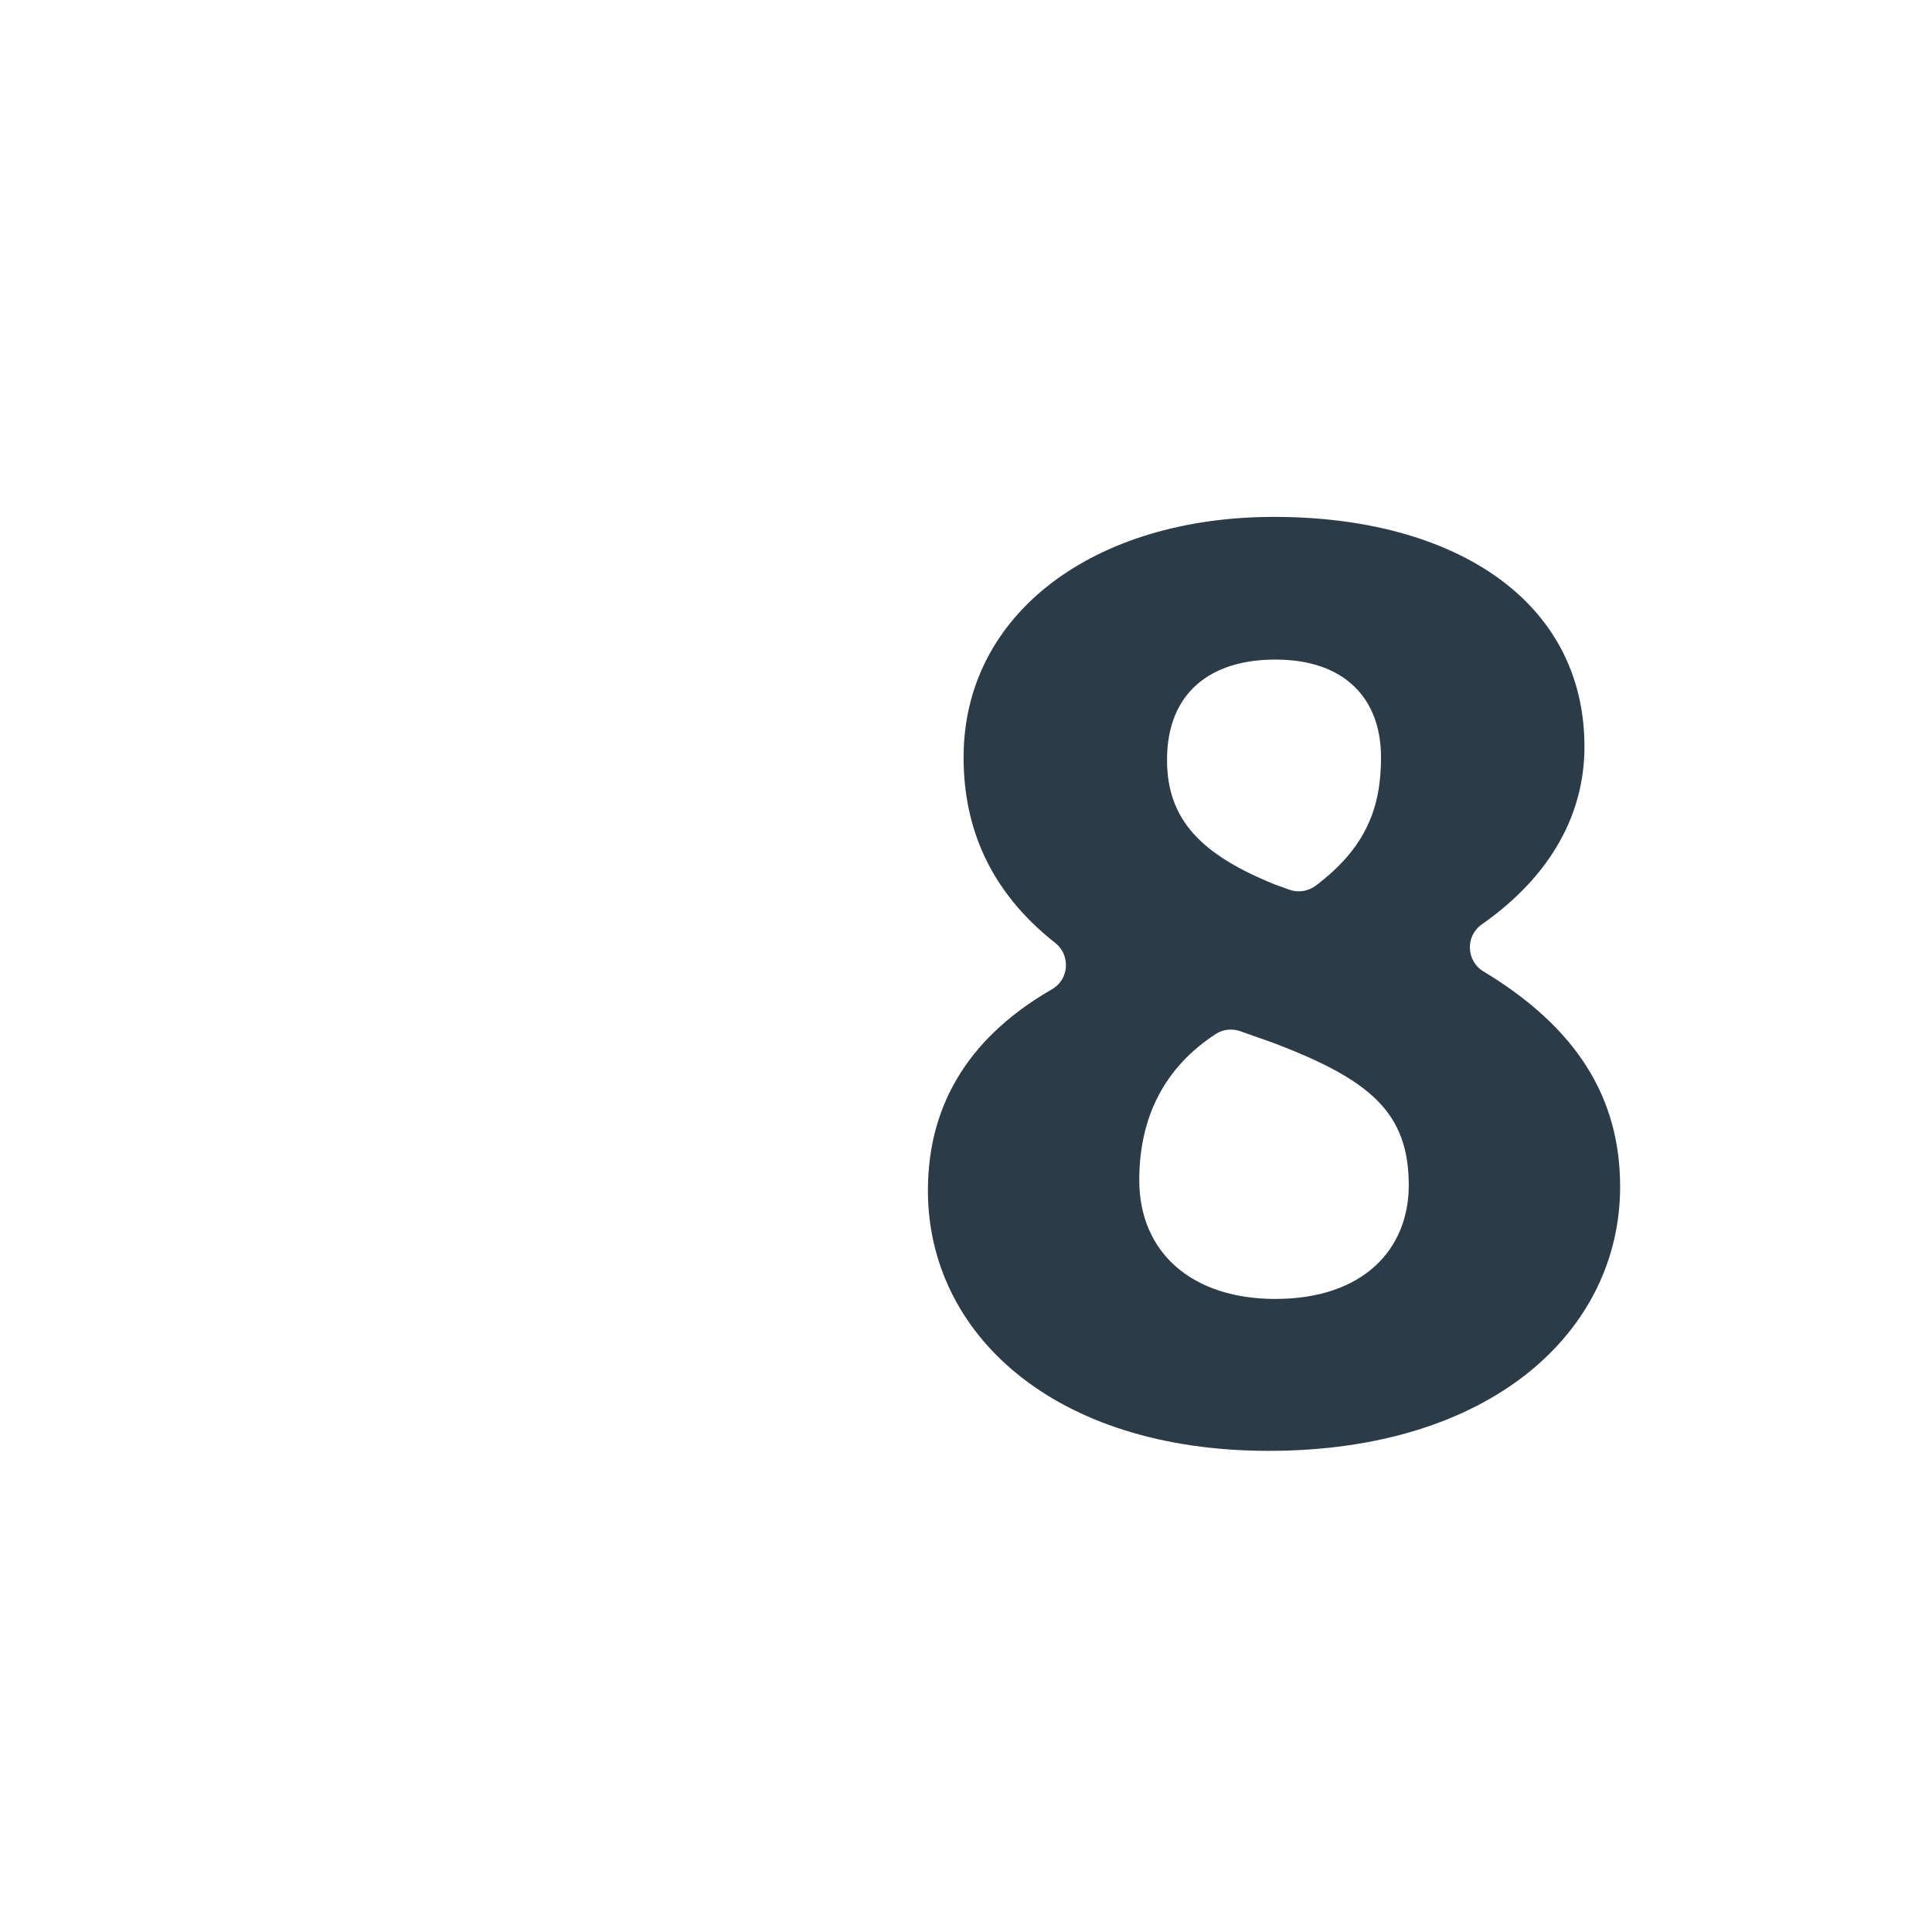 <?xml version="1.0" encoding="iso-8859-1"?>
<!-- Generator: Adobe Illustrator 18.1.1, SVG Export Plug-In . SVG Version: 6.00 Build 0)  -->
<!DOCTYPE svg PUBLIC "-//W3C//DTD SVG 1.1//EN" "http://www.w3.org/Graphics/SVG/1.1/DTD/svg11.dtd">
<svg version="1.1" xmlns="http://www.w3.org/2000/svg" xmlns:xlink="http://www.w3.org/1999/xlink" x="0px" y="0px"
	 viewBox="0 0 512 512" enable-background="new 0 0 512 512" xml:space="preserve">
<g id="Layer_3">
	<path fill="#2B3B47" d="M419.897,197.897c0,17.335-8.42,33.904-27.221,47.094c-4.393,3.082-4.137,9.684,0.459,12.453
		c24.617,14.832,36.215,33.368,36.215,57.03c0,38.16-33.957,70.016-93.122,70.016c-57.064,0-90.322-31.157-90.322-68.966
		c0-24.072,12.154-41.419,32.907-53.376c4.529-2.61,4.952-9.021,0.844-12.254c-17.428-13.716-24.298-30.693-24.298-49.198
		c0-38.159,34.658-63.715,82.269-63.715C385.239,136.983,419.897,159.038,419.897,197.897z M328.682,273.282
		c-2.141-0.756-4.53-0.525-6.437,0.708c-13.645,8.817-20.326,22.105-20.326,38.735c0,19.254,14.004,31.507,36.059,31.507
		c23.455,0,35.358-13.303,35.358-30.107c0-19.255-10.152-28.006-36.059-37.809L328.682,273.282z M341.644,235.766
		c2.385,0.867,5.05,0.456,7.074-1.076c13.364-10.111,17.267-20.701,17.267-33.993c0-15.403-9.452-25.906-28.006-25.906
		c-17.154,0-28.707,8.752-28.707,26.607c0,16.104,9.452,25.206,28.356,32.908L341.644,235.766z"/>
</g>
<g id="Layer_1">
</g>
</svg>
